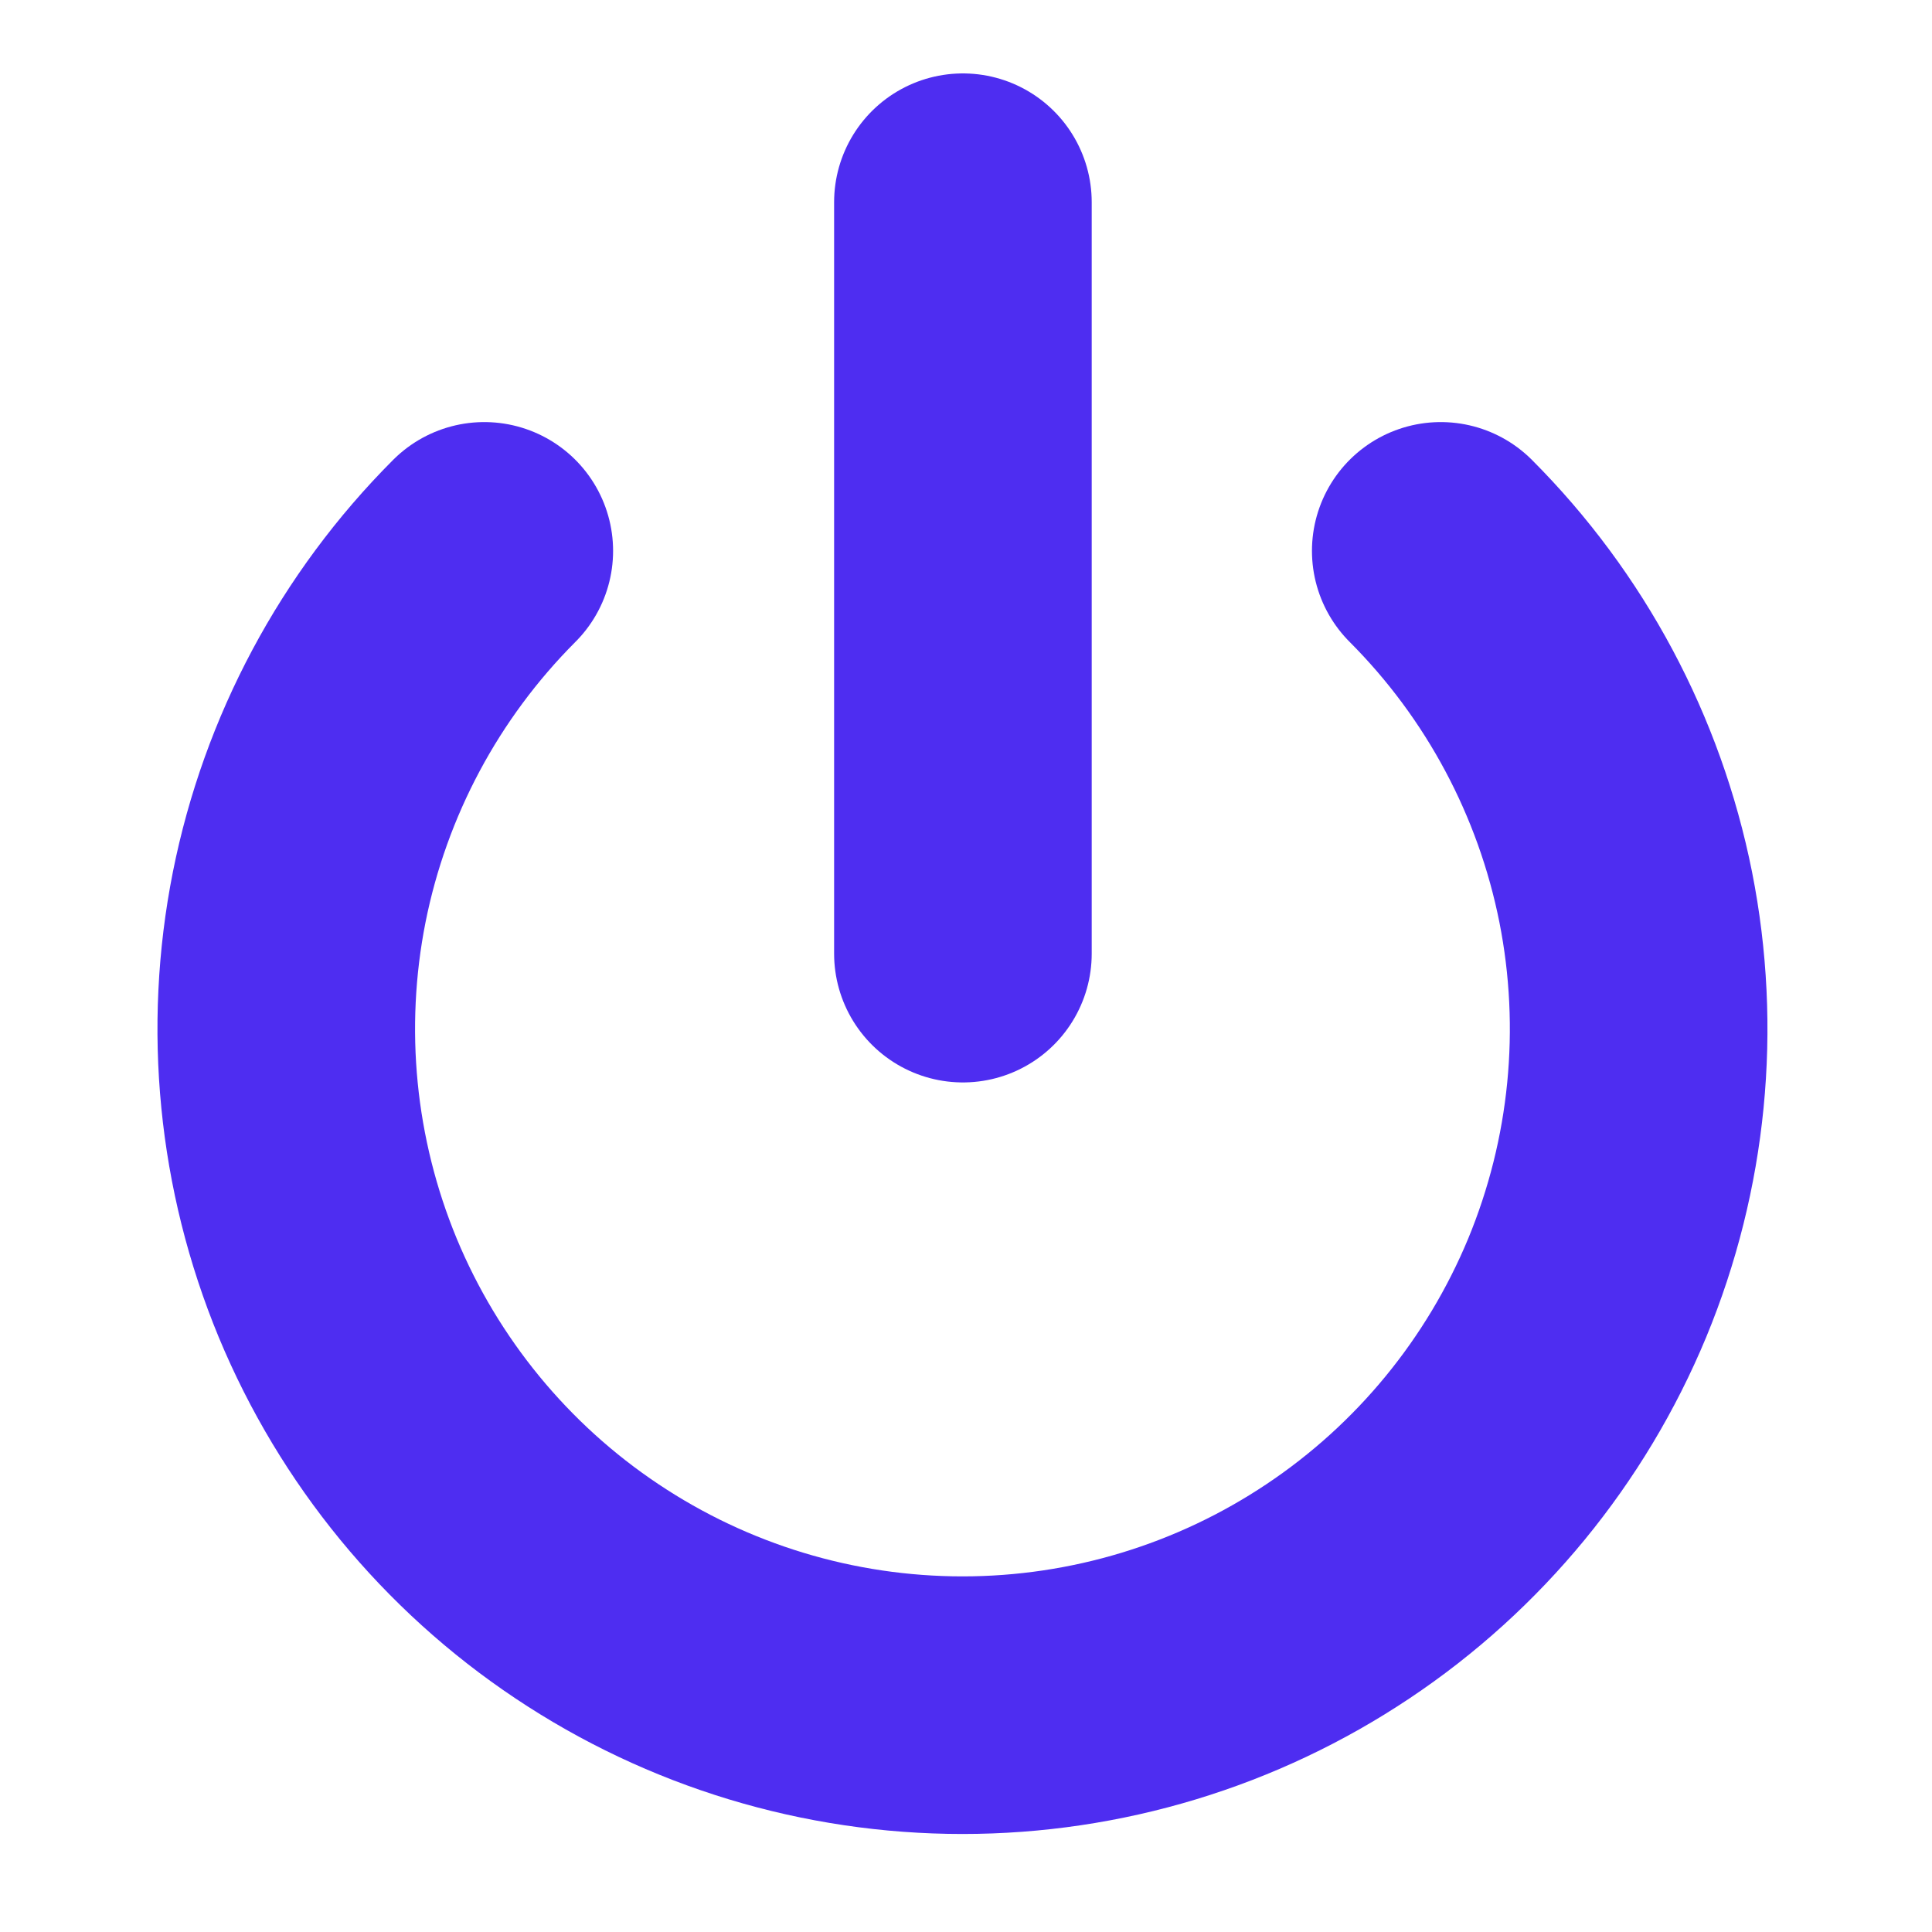 <svg width="15" height="15" viewBox="0 0 15 15" fill="none" xmlns="http://www.w3.org/2000/svg">
<g clip-path="url(#clip0_409_14315)">
<path d="M11.186 4.277C11.92 5.012 12.419 5.947 12.622 6.965C12.824 7.984 12.72 9.039 12.323 9.999C11.925 10.958 11.252 11.778 10.389 12.354C9.526 12.931 8.511 13.239 7.473 13.239C6.434 13.239 5.419 12.931 4.556 12.354C3.693 11.778 3.02 10.958 2.622 9.999C2.225 9.039 2.121 7.984 2.323 6.965C2.526 5.947 3.026 5.012 3.76 4.277" stroke="#4E2DF1" stroke-width="2" stroke-linecap="round" stroke-linejoin="round"/>
<path d="M7.476 1.57V7.404" stroke="#4E2DF1" stroke-width="2" stroke-linecap="round" stroke-linejoin="round"/>
</g>
<defs>
<clipPath id="clip0_409_14315">
<rect width="14" height="14" fill="white" transform="translate(0.476 0.402)"/>
</clipPath>
</defs>
</svg>
